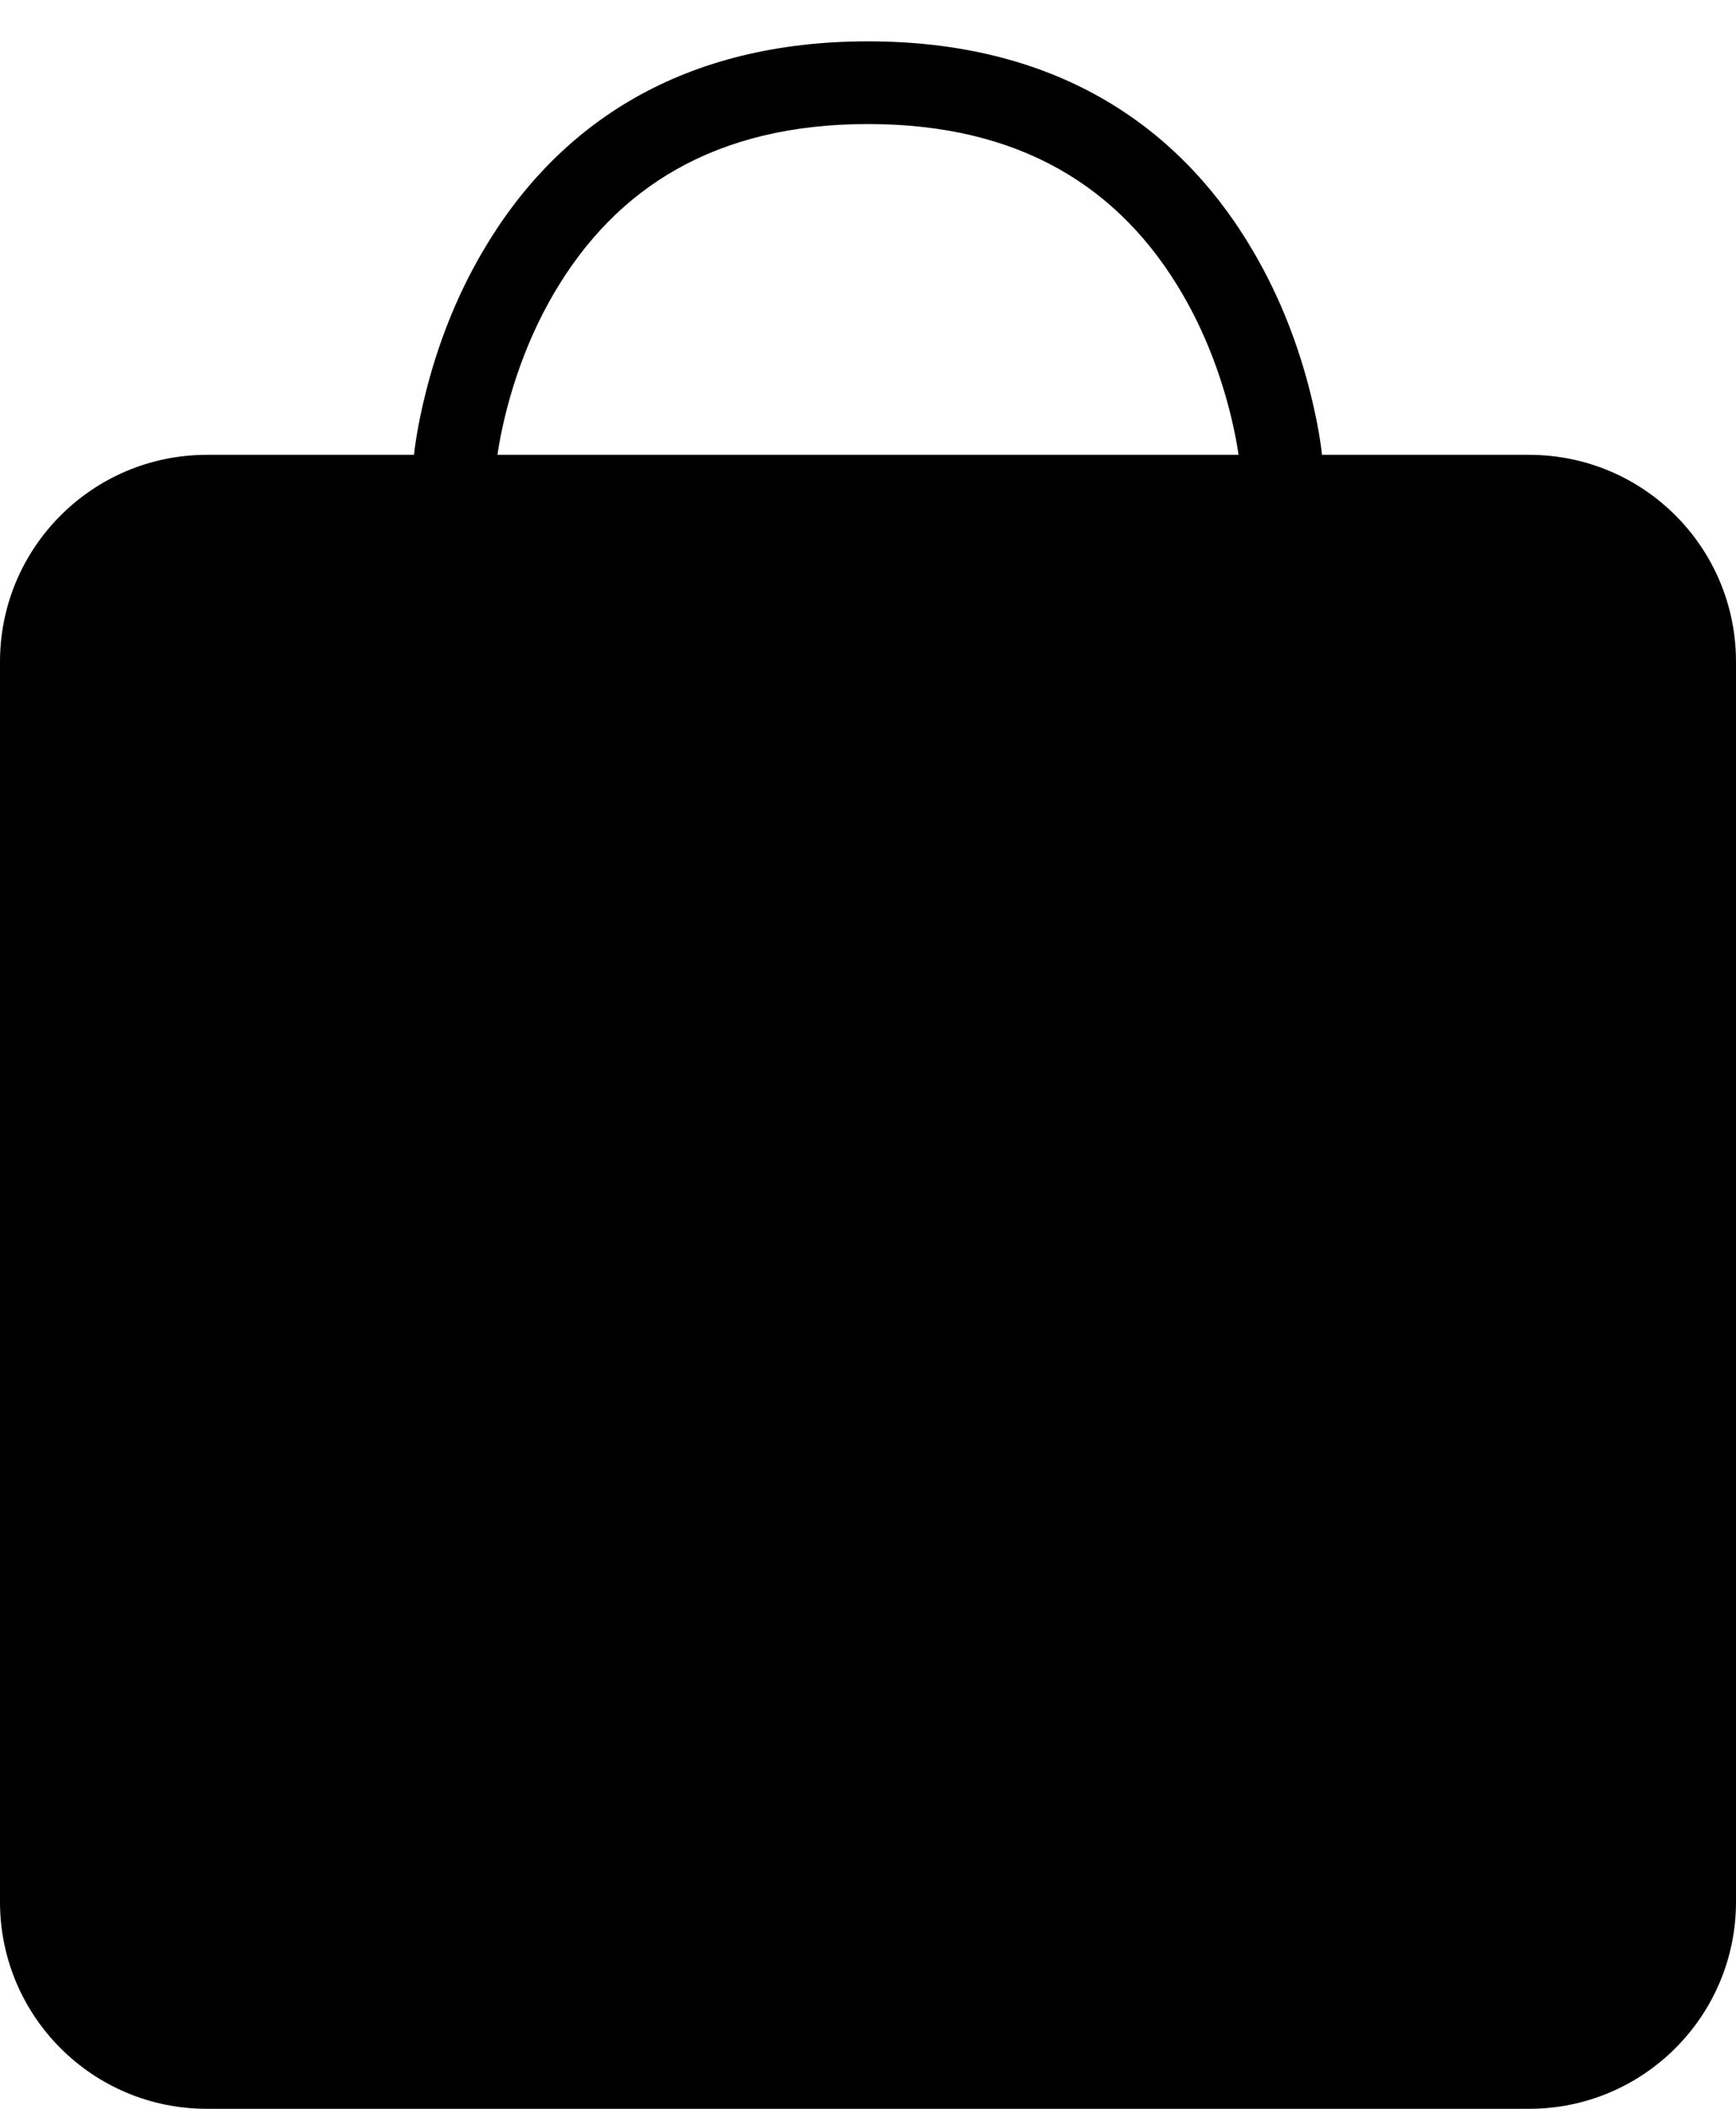 <?xml version="1.0" encoding="UTF-8"?>
<svg width="42px" height="51px" viewBox="0 0 42 51" version="1.1" xmlns="http://www.w3.org/2000/svg" xmlns:xlink="http://www.w3.org/1999/xlink">
    <!-- Generator: Sketch 40.1 (33804) - http://www.bohemiancoding.com/sketch -->
    <title>bag_fill</title>
    <desc>Created with Sketch.</desc>
    <defs></defs>
    <g id="Page-1" stroke="none" stroke-width="1" fill="none" fill-rule="evenodd">
        <g id="bag_fill" transform="translate(0, 1)" fill="#000000">
            <path d="M5.004,10 L36.996,10 C39.76,10 42,12.236 42,15.005 L42,44.995 C42,47.759 39.757,50 36.996,50 L5.004,50 C2.24,50 0,47.764 0,44.995 L0,15.005 C0,12.241 2.243,10 5.004,10 Z" id="Combined-Shape"></path>
            <path d="M12.039,9.97 C12.082,9.684 12.145,9.363 12.231,9.016 C12.478,8.023 12.857,7.03 13.392,6.111 C14.899,3.527 17.322,2 21,2 C24.678,2 27.101,3.527 28.608,6.111 C29.143,7.03 29.522,8.023 29.769,9.016 C29.855,9.363 29.918,9.684 29.961,9.97 C29.987,10.135 29.999,10.247 30.003,10.296 L30.084,11.292 L32.077,11.132 L31.997,10.135 C31.969,9.796 31.885,9.239 31.71,8.535 C31.421,7.368 30.975,6.201 30.335,5.104 C28.485,1.929 25.422,0 21,0 C16.578,2.22044605e-16 13.515,1.929 11.665,5.104 C11.025,6.201 10.579,7.368 10.29,8.535 C10.115,9.239 10.031,9.796 10.003,10.135 L9.923,11.132 L11.916,11.292 L11.997,10.296 C12.001,10.247 12.013,10.135 12.039,9.97 Z" id="Line"></path>
        </g>
    </g>
</svg>